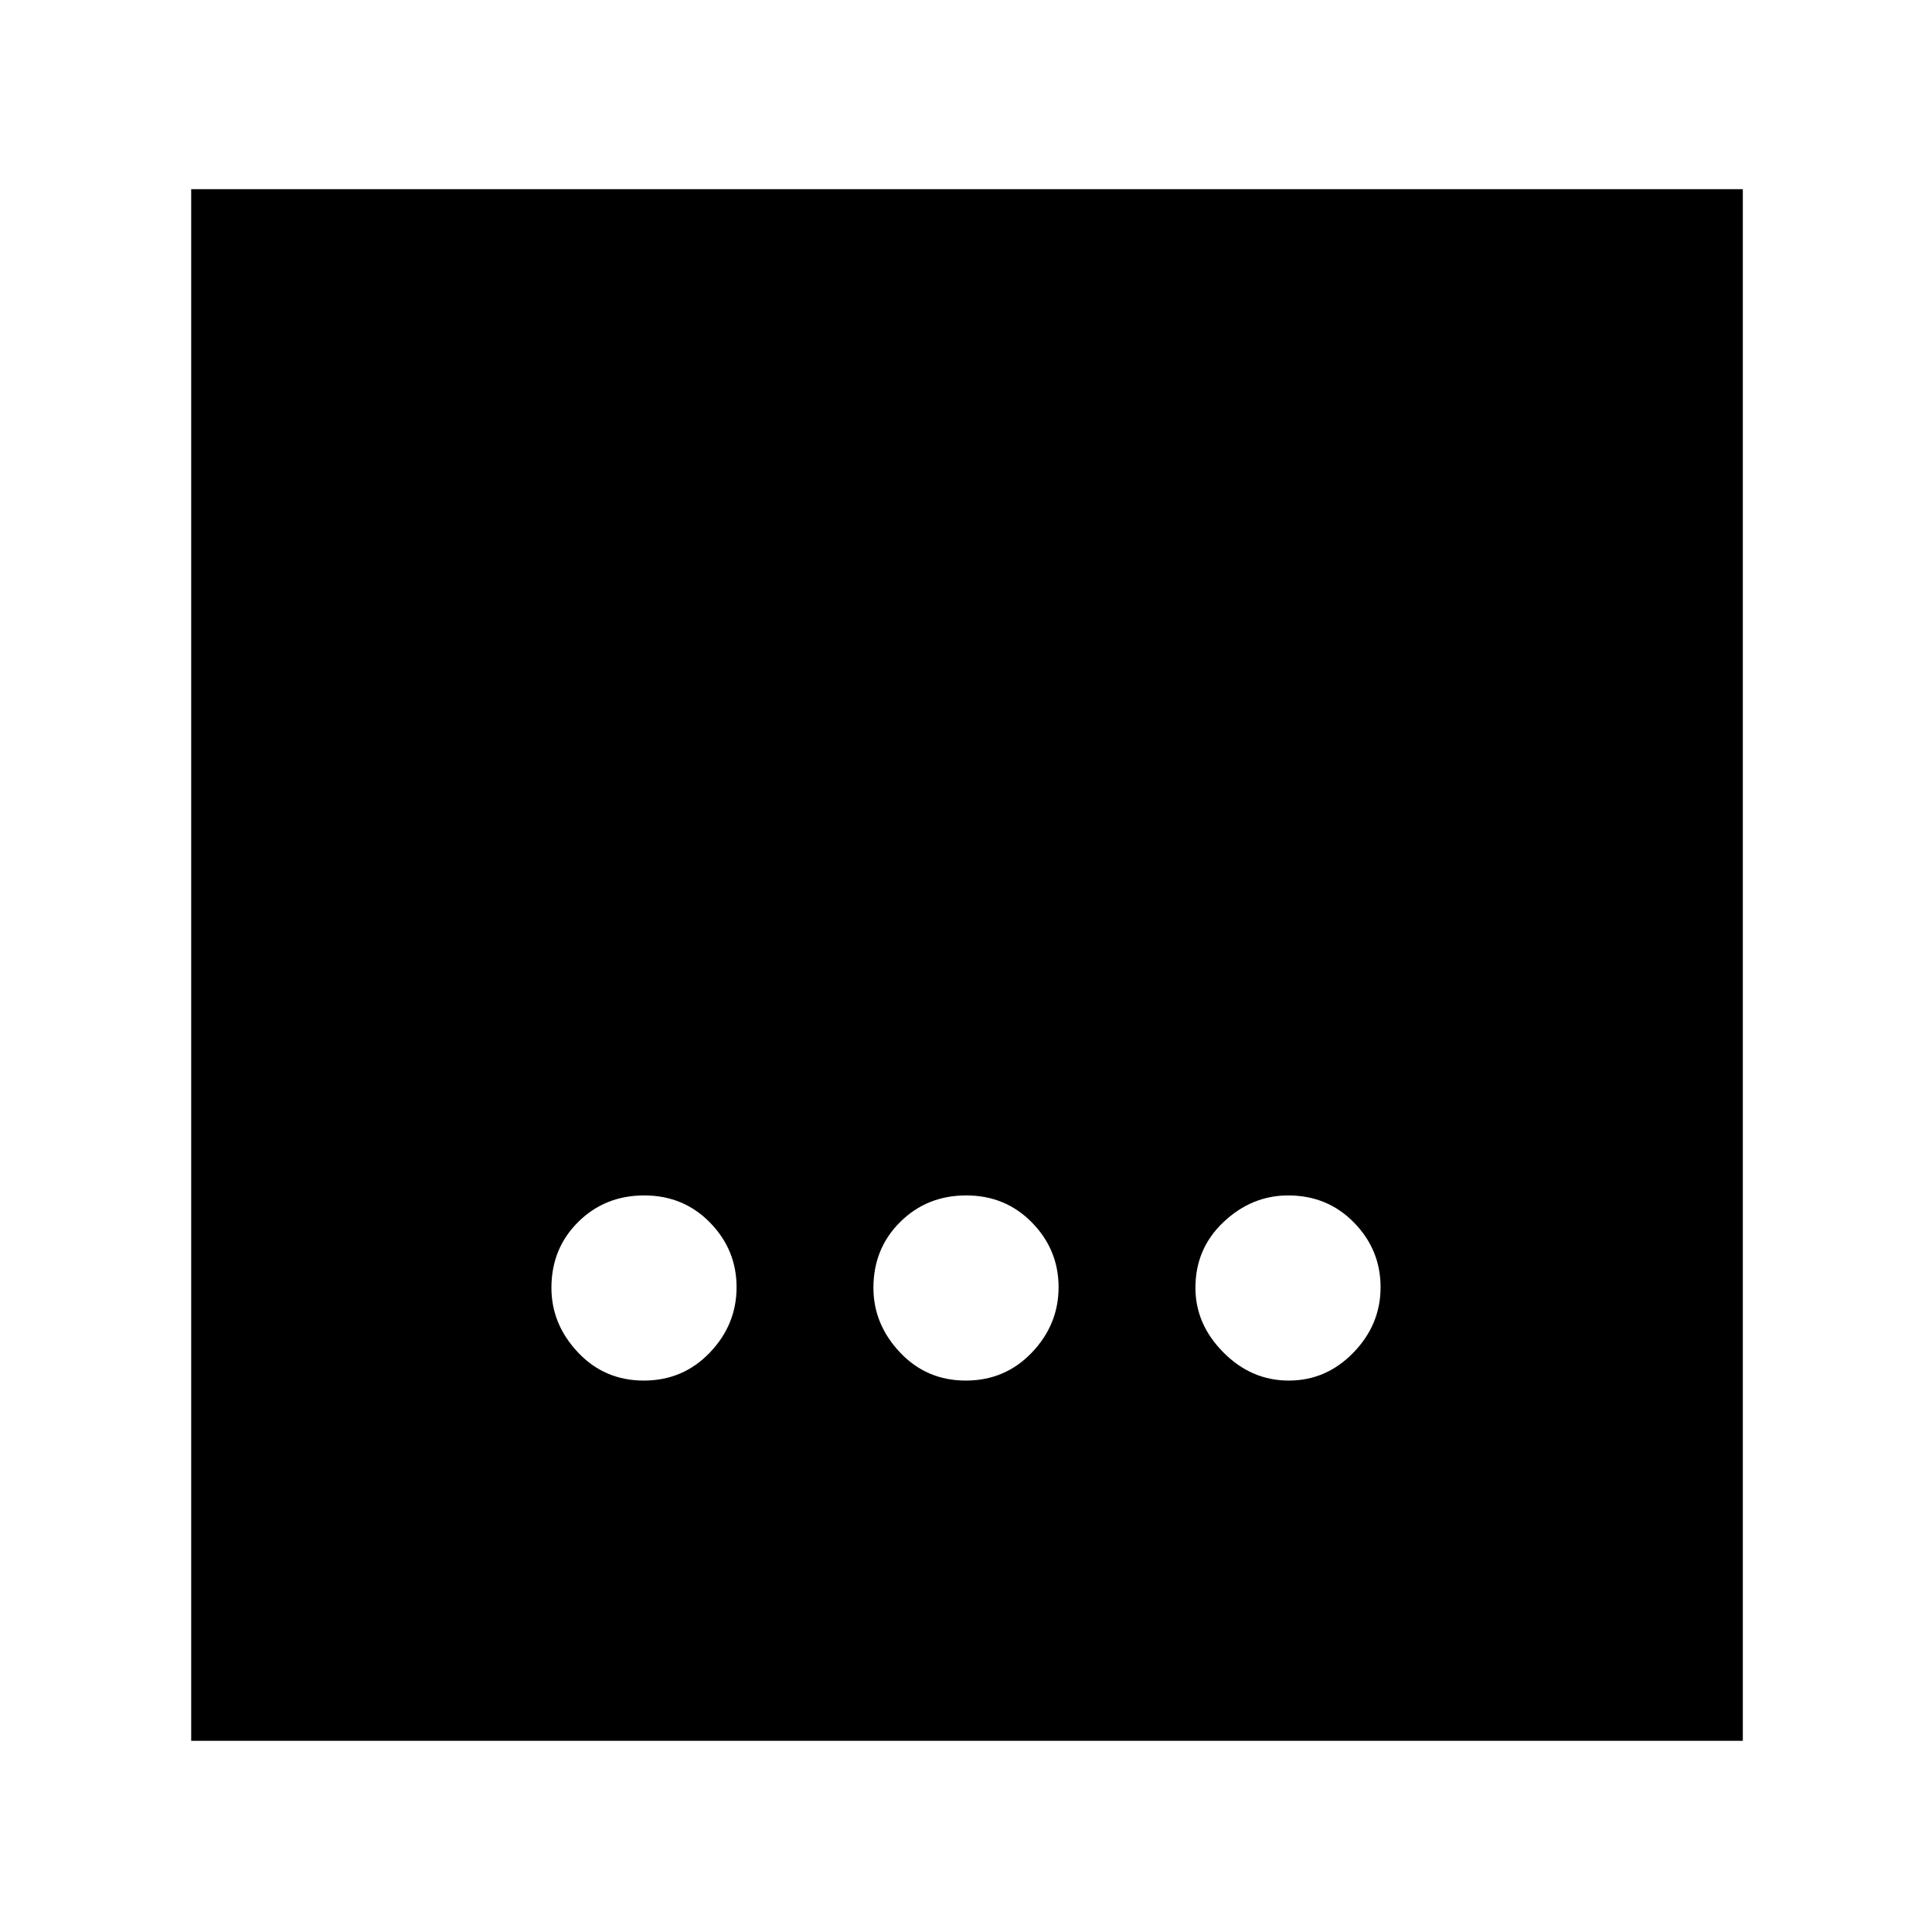<svg xmlns="http://www.w3.org/2000/svg" width="48" height="48" viewBox="0 96 960 960"><path d="M479.895 782q19.505 0 32.805-13.895 13.3-13.894 13.3-32.5Q526 717 512.805 703.5q-13.194-13.5-32.7-13.5-19.505 0-32.805 13.195-13.3 13.194-13.3 32.7Q434 754 447.195 768q13.194 14 32.7 14Zm-160 0q19.505 0 32.805-13.895 13.3-13.894 13.3-32.5Q366 717 352.805 703.5q-13.194-13.5-32.7-13.5-19.505 0-32.805 13.195-13.3 13.194-13.3 32.7Q274 754 287.195 768q13.194 14 32.7 14Zm320.5 0Q659 782 672.5 768.105q13.5-13.894 13.5-32.5Q686 717 672.805 703.5q-13.194-13.5-32.7-13.5Q622 690 608 703.195q-14 13.194-14 32.7Q594 754 607.895 768q13.894 14 32.5 14ZM95 961V190h771v771H95Z"/></svg>